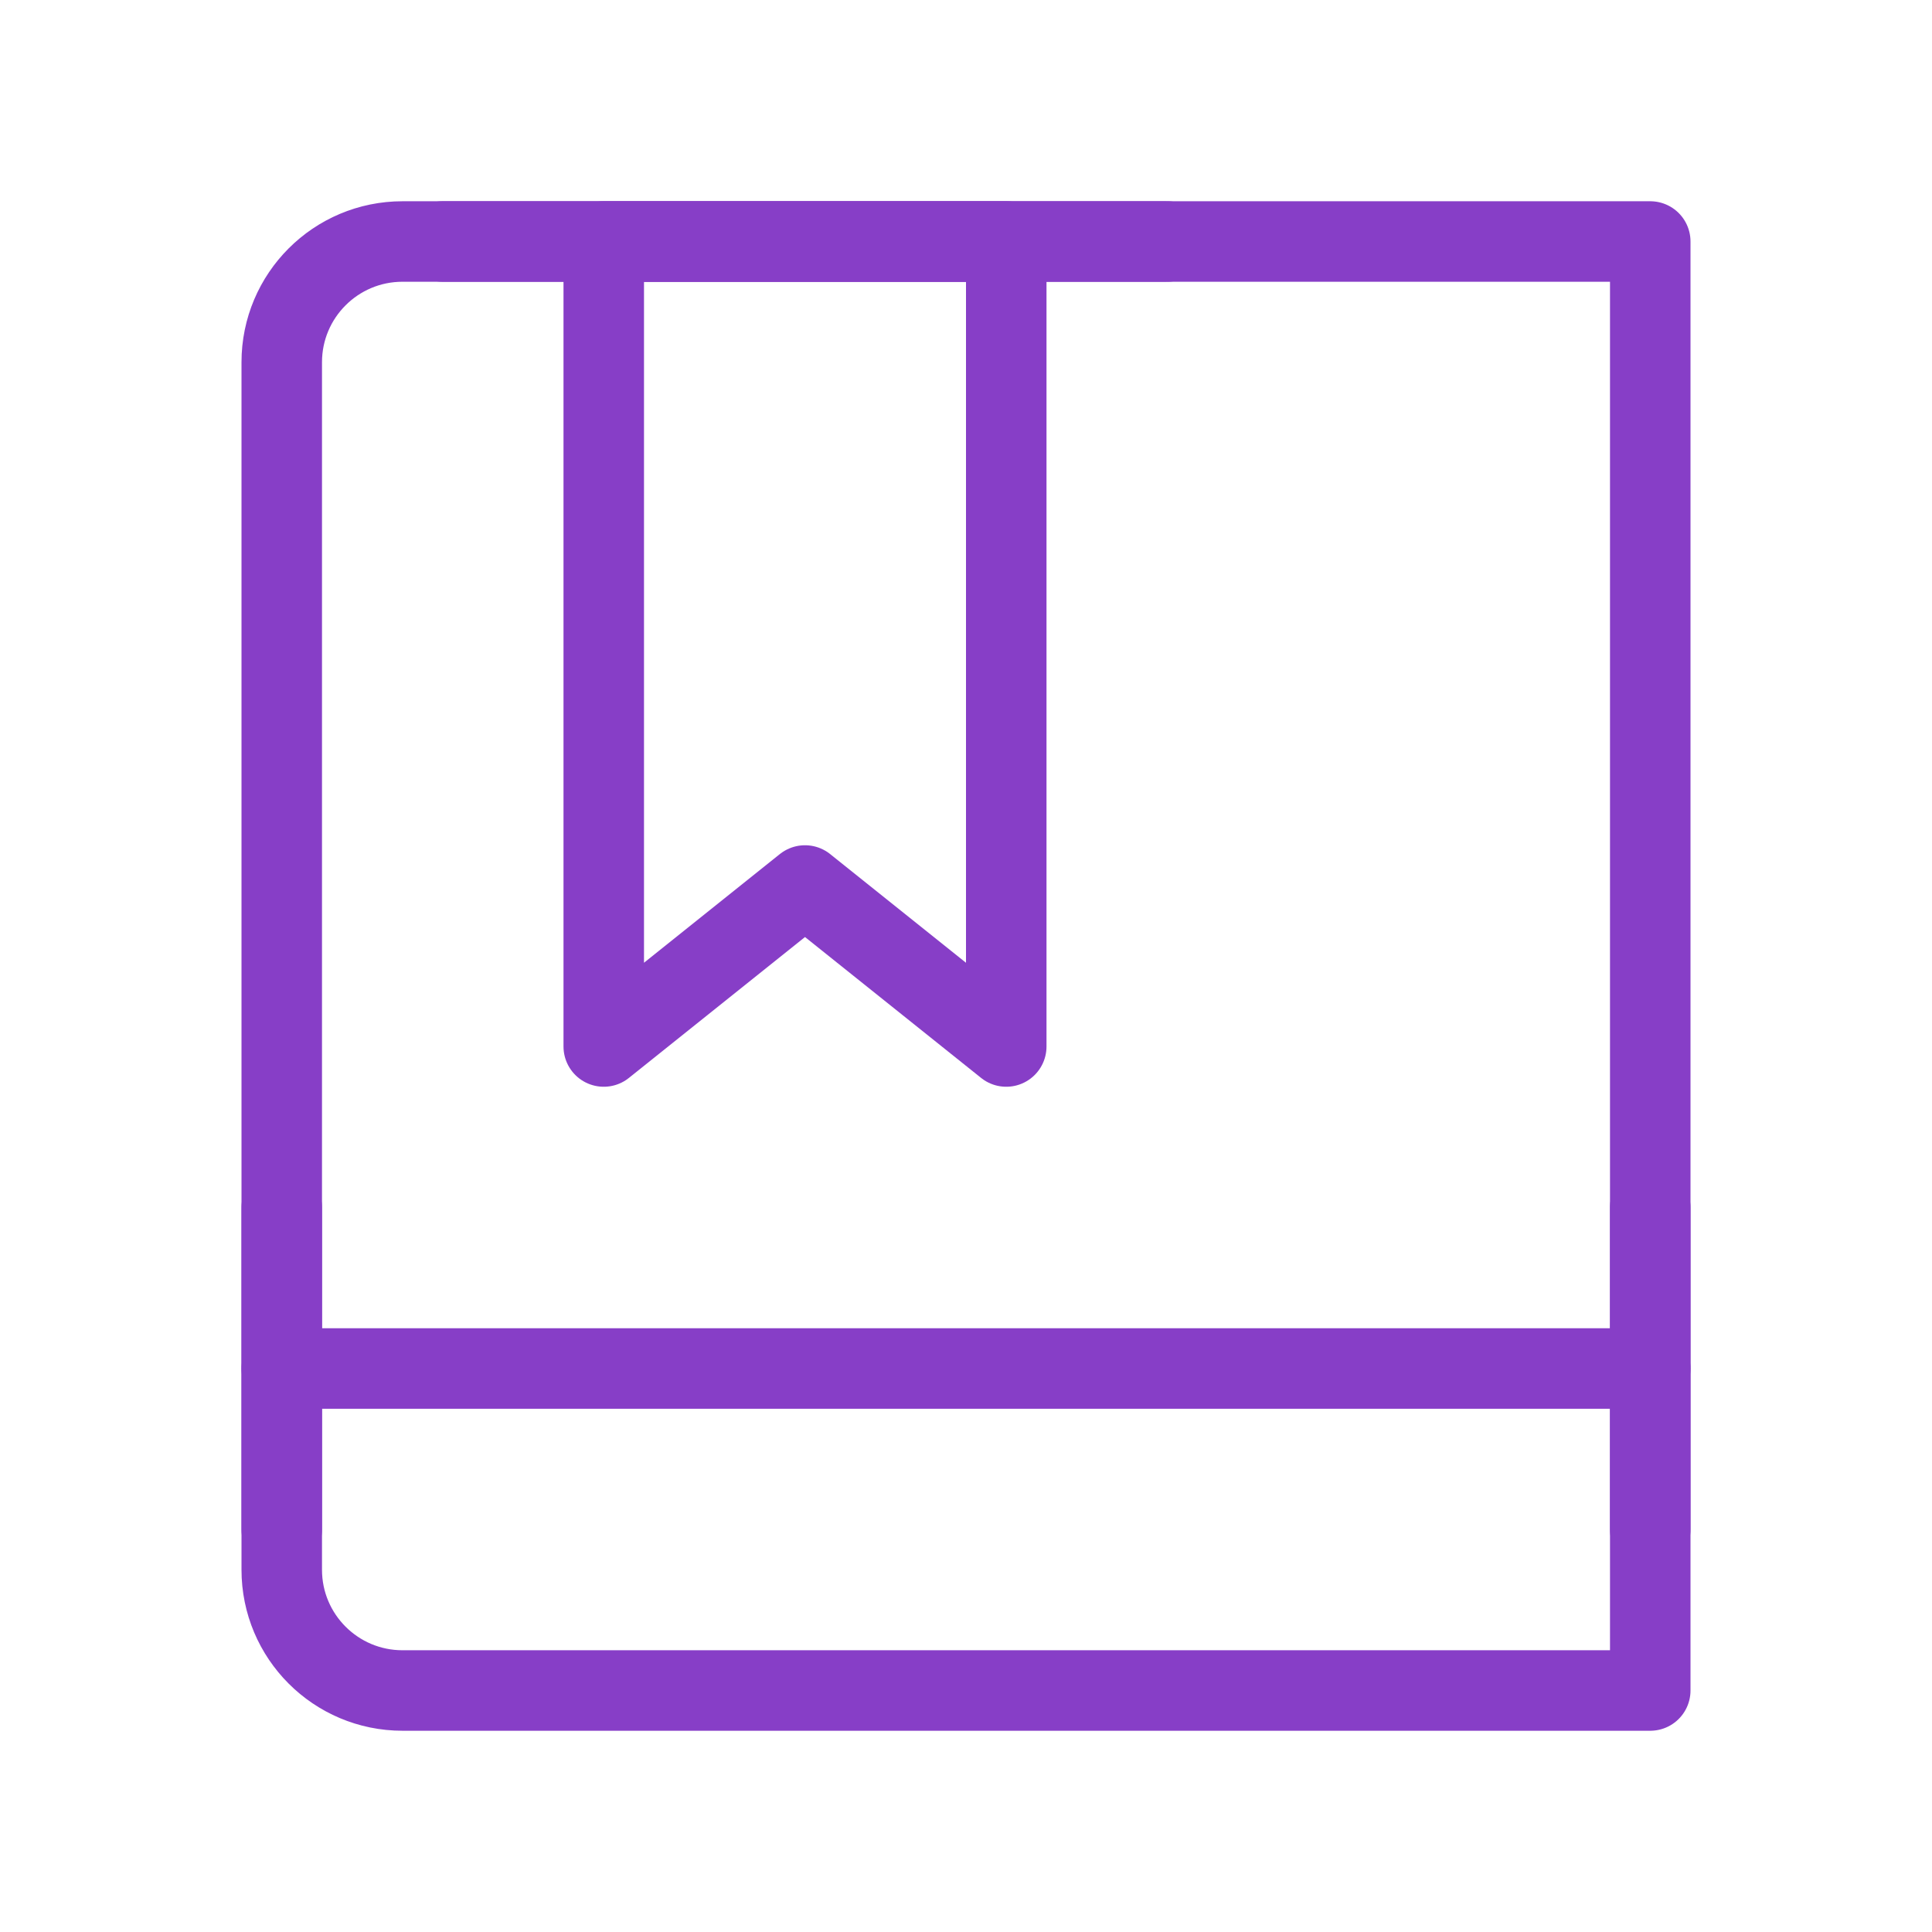 <?xml version="1.0" encoding="UTF-8"?><svg width="30" height="30" viewBox="0 0 48 48" fill="none" xmlns="http://www.w3.org/2000/svg"><path d="M7 9C7 7.343 8.343 6 10 6H41V42H10C8.343 42 7 40.657 7 39V9Z" fill="none" stroke="#873ec7" stroke-width="2" stroke-linejoin="round"/><path d="M7 34L41 34" stroke="#873ec7" stroke-width="2" stroke-linecap="round" stroke-linejoin="round"/><path d="M7 30V38" stroke="#873ec7" stroke-width="2" stroke-linecap="round" stroke-linejoin="round"/><path d="M41 30V38" stroke="#873ec7" stroke-width="2" stroke-linecap="round" stroke-linejoin="round"/><path d="M15 6H25V26L20 22L15 26V6Z" fill="none" stroke="#873ec7" stroke-width="2" stroke-linejoin="round"/><path d="M11 6L29 6" stroke="#873ec7" stroke-width="2" stroke-linecap="round" stroke-linejoin="round"/></svg>